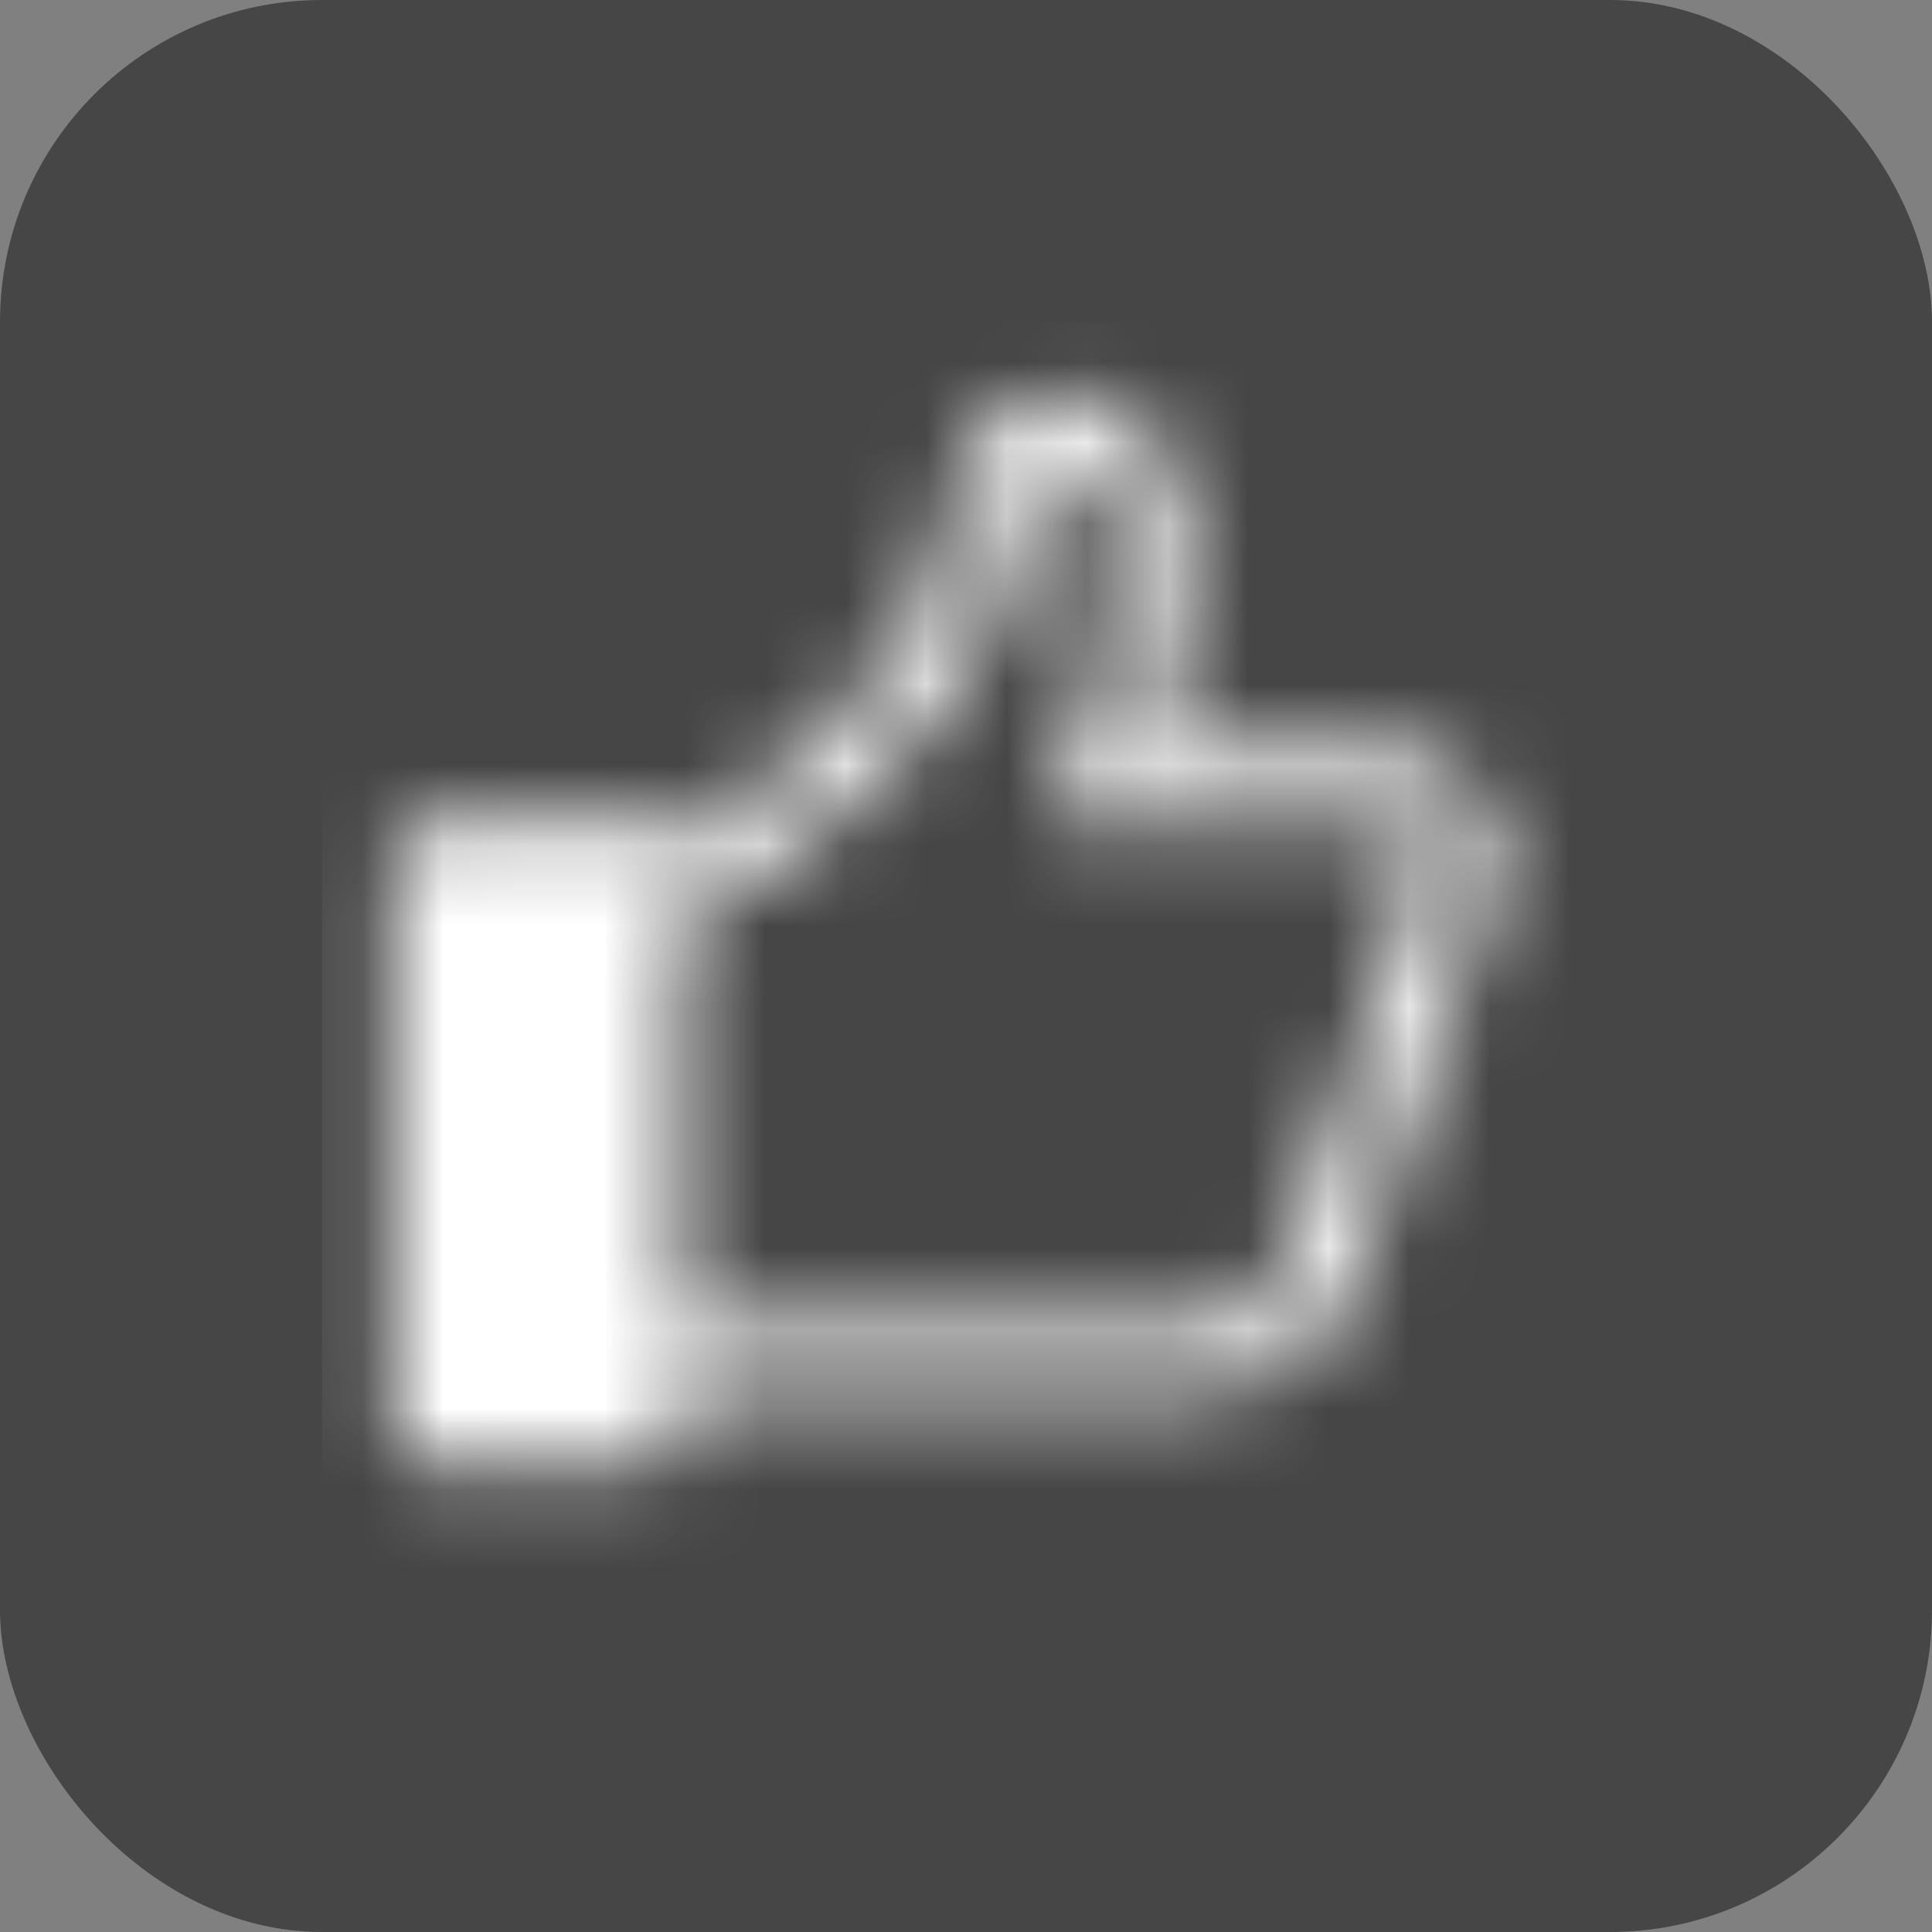 <svg xmlns="http://www.w3.org/2000/svg" width="24" height="24" viewBox="0 0 24 24" fill="none">
    <rect x="0" y="0" width="24" height="24" fill="#808080" stroke="none"/>
    <rect width="24" height="24" rx="4" fill="#464646"/>
    <mask id="mask0_686_845390" style="mask-type:alpha" maskUnits="userSpaceOnUse" x="4" y="4" width="16" height="16">
        <path fill-rule="evenodd" clip-rule="evenodd" d="M17.264 9.333L14.353 9.338C14.6 8.459 14.719 7.549 14.708 6.636C14.728 6.222 14.595 5.816 14.335 5.494C14.076 5.172 13.707 4.957 13.299 4.889C12.922 4.893 12.561 5.041 12.29 5.303C12.019 5.564 11.858 5.919 11.84 6.295C11.631 8.319 9.506 9.968 8.387 10.461C8.35 10.39 8.295 10.331 8.227 10.288C8.158 10.246 8.08 10.223 8 10.222H5.333C5.215 10.222 5.102 10.269 5.019 10.352C4.936 10.436 4.889 10.549 4.889 10.667V17.778C4.889 17.896 4.936 18.009 5.019 18.092C5.102 18.175 5.215 18.222 5.333 18.222H8C8.118 18.222 8.231 18.175 8.314 18.092C8.397 18.009 8.444 17.896 8.444 17.778V17.333H14.864C15.239 17.337 15.607 17.239 15.93 17.049C16.253 16.86 16.519 16.585 16.698 16.256L18.468 11.246C18.567 11.043 18.611 10.818 18.599 10.592C18.586 10.366 18.516 10.148 18.396 9.956C18.275 9.765 18.108 9.607 17.91 9.499C17.712 9.39 17.49 9.333 17.264 9.333ZM17.666 10.855L15.881 15.902C15.824 16.062 15.72 16.201 15.581 16.299C15.442 16.398 15.276 16.45 15.107 16.45L8.444 16.445V11.378C9.719 10.865 12.511 8.922 12.729 6.311C12.746 6.17 12.813 6.039 12.917 5.942C13.021 5.844 13.156 5.786 13.299 5.778C13.565 5.778 13.796 6.108 13.819 6.639C13.899 7.882 13.631 9.123 13.043 10.222H17.265C17.34 10.222 17.414 10.241 17.48 10.278C17.545 10.314 17.601 10.366 17.641 10.43C17.681 10.493 17.704 10.566 17.708 10.641C17.713 10.716 17.698 10.791 17.666 10.859V10.855Z" fill="#6e6e6e"/>
    </mask>
    <g mask="url(#mask0_686_845390)">
        <rect x="4" y="4" width="16" height="16" fill="white"/>
    </g>
</svg>